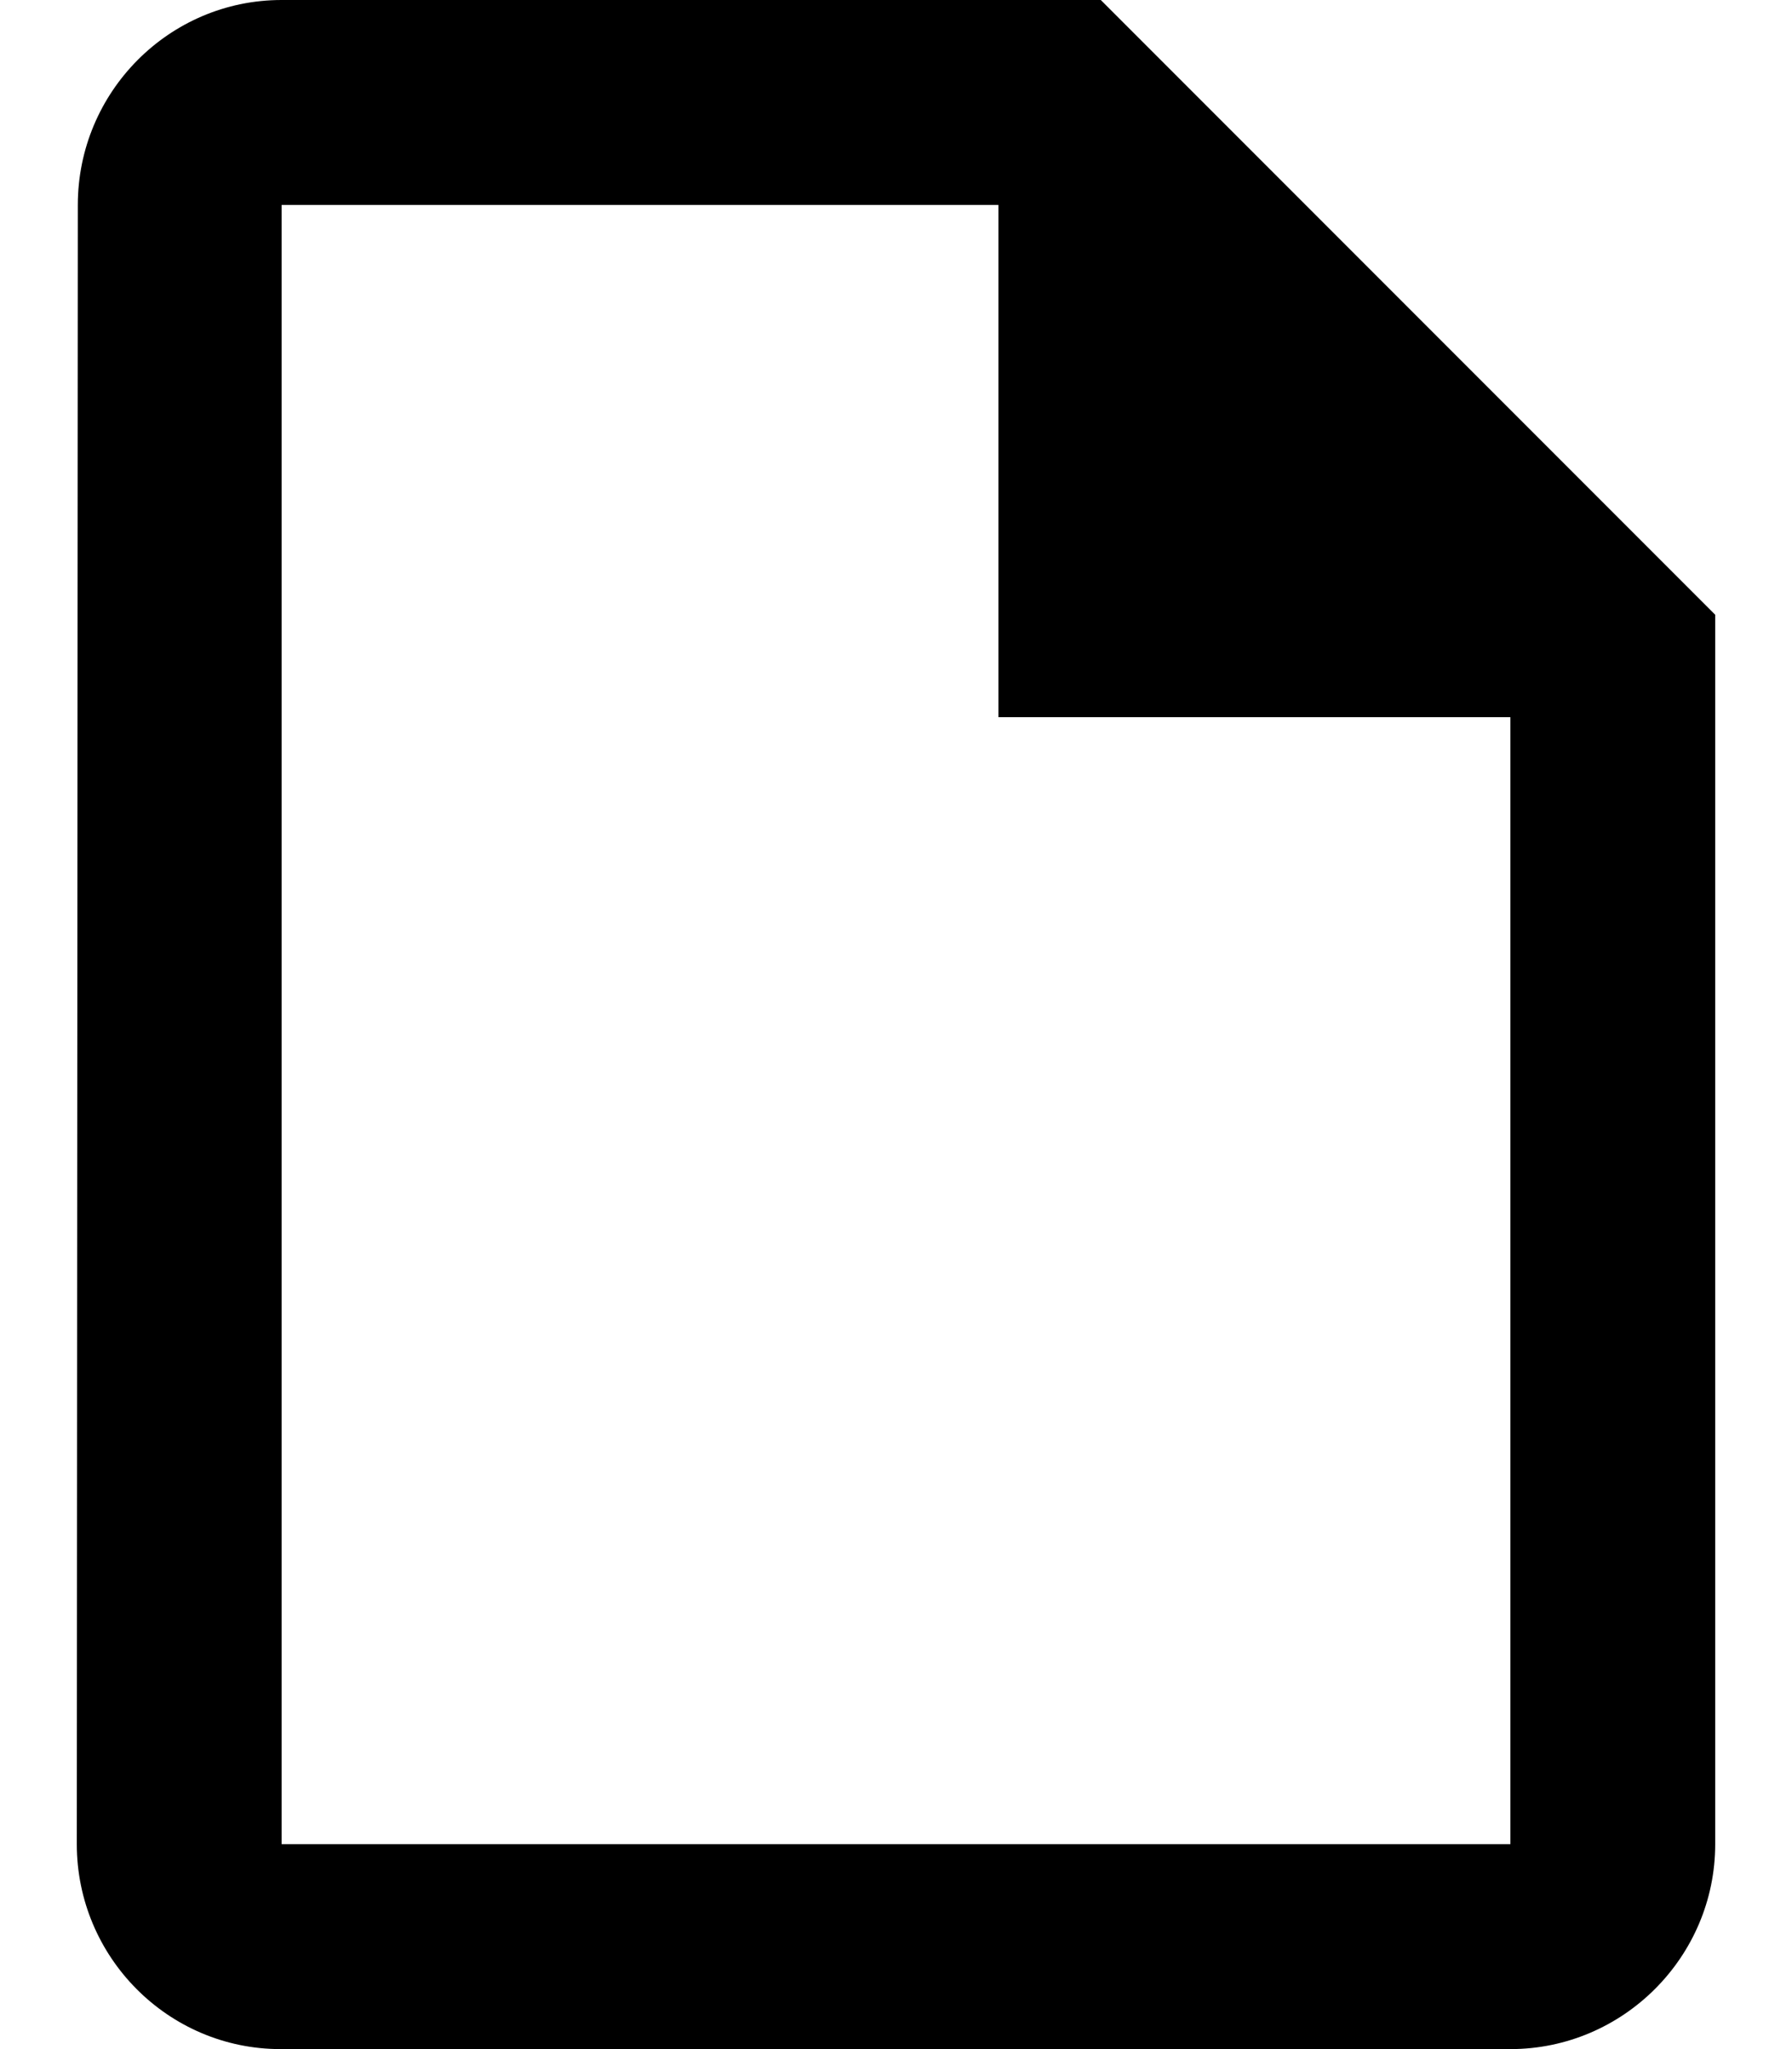 <svg width="14" height="16" viewBox="0 0 14 16" xmlns="http://www.w3.org/2000/svg"><path d="M8.6 0H2.2C1.32 0 .608.72.608 1.6L.6 14.4c0 .88.712 1.6 1.592 1.6H11.8c.88 0 1.6-.72 1.6-1.6V4.8L8.6 0ZM2.2 14.4V1.6h5.6v4h4v8.8H2.2Z"/></svg>
